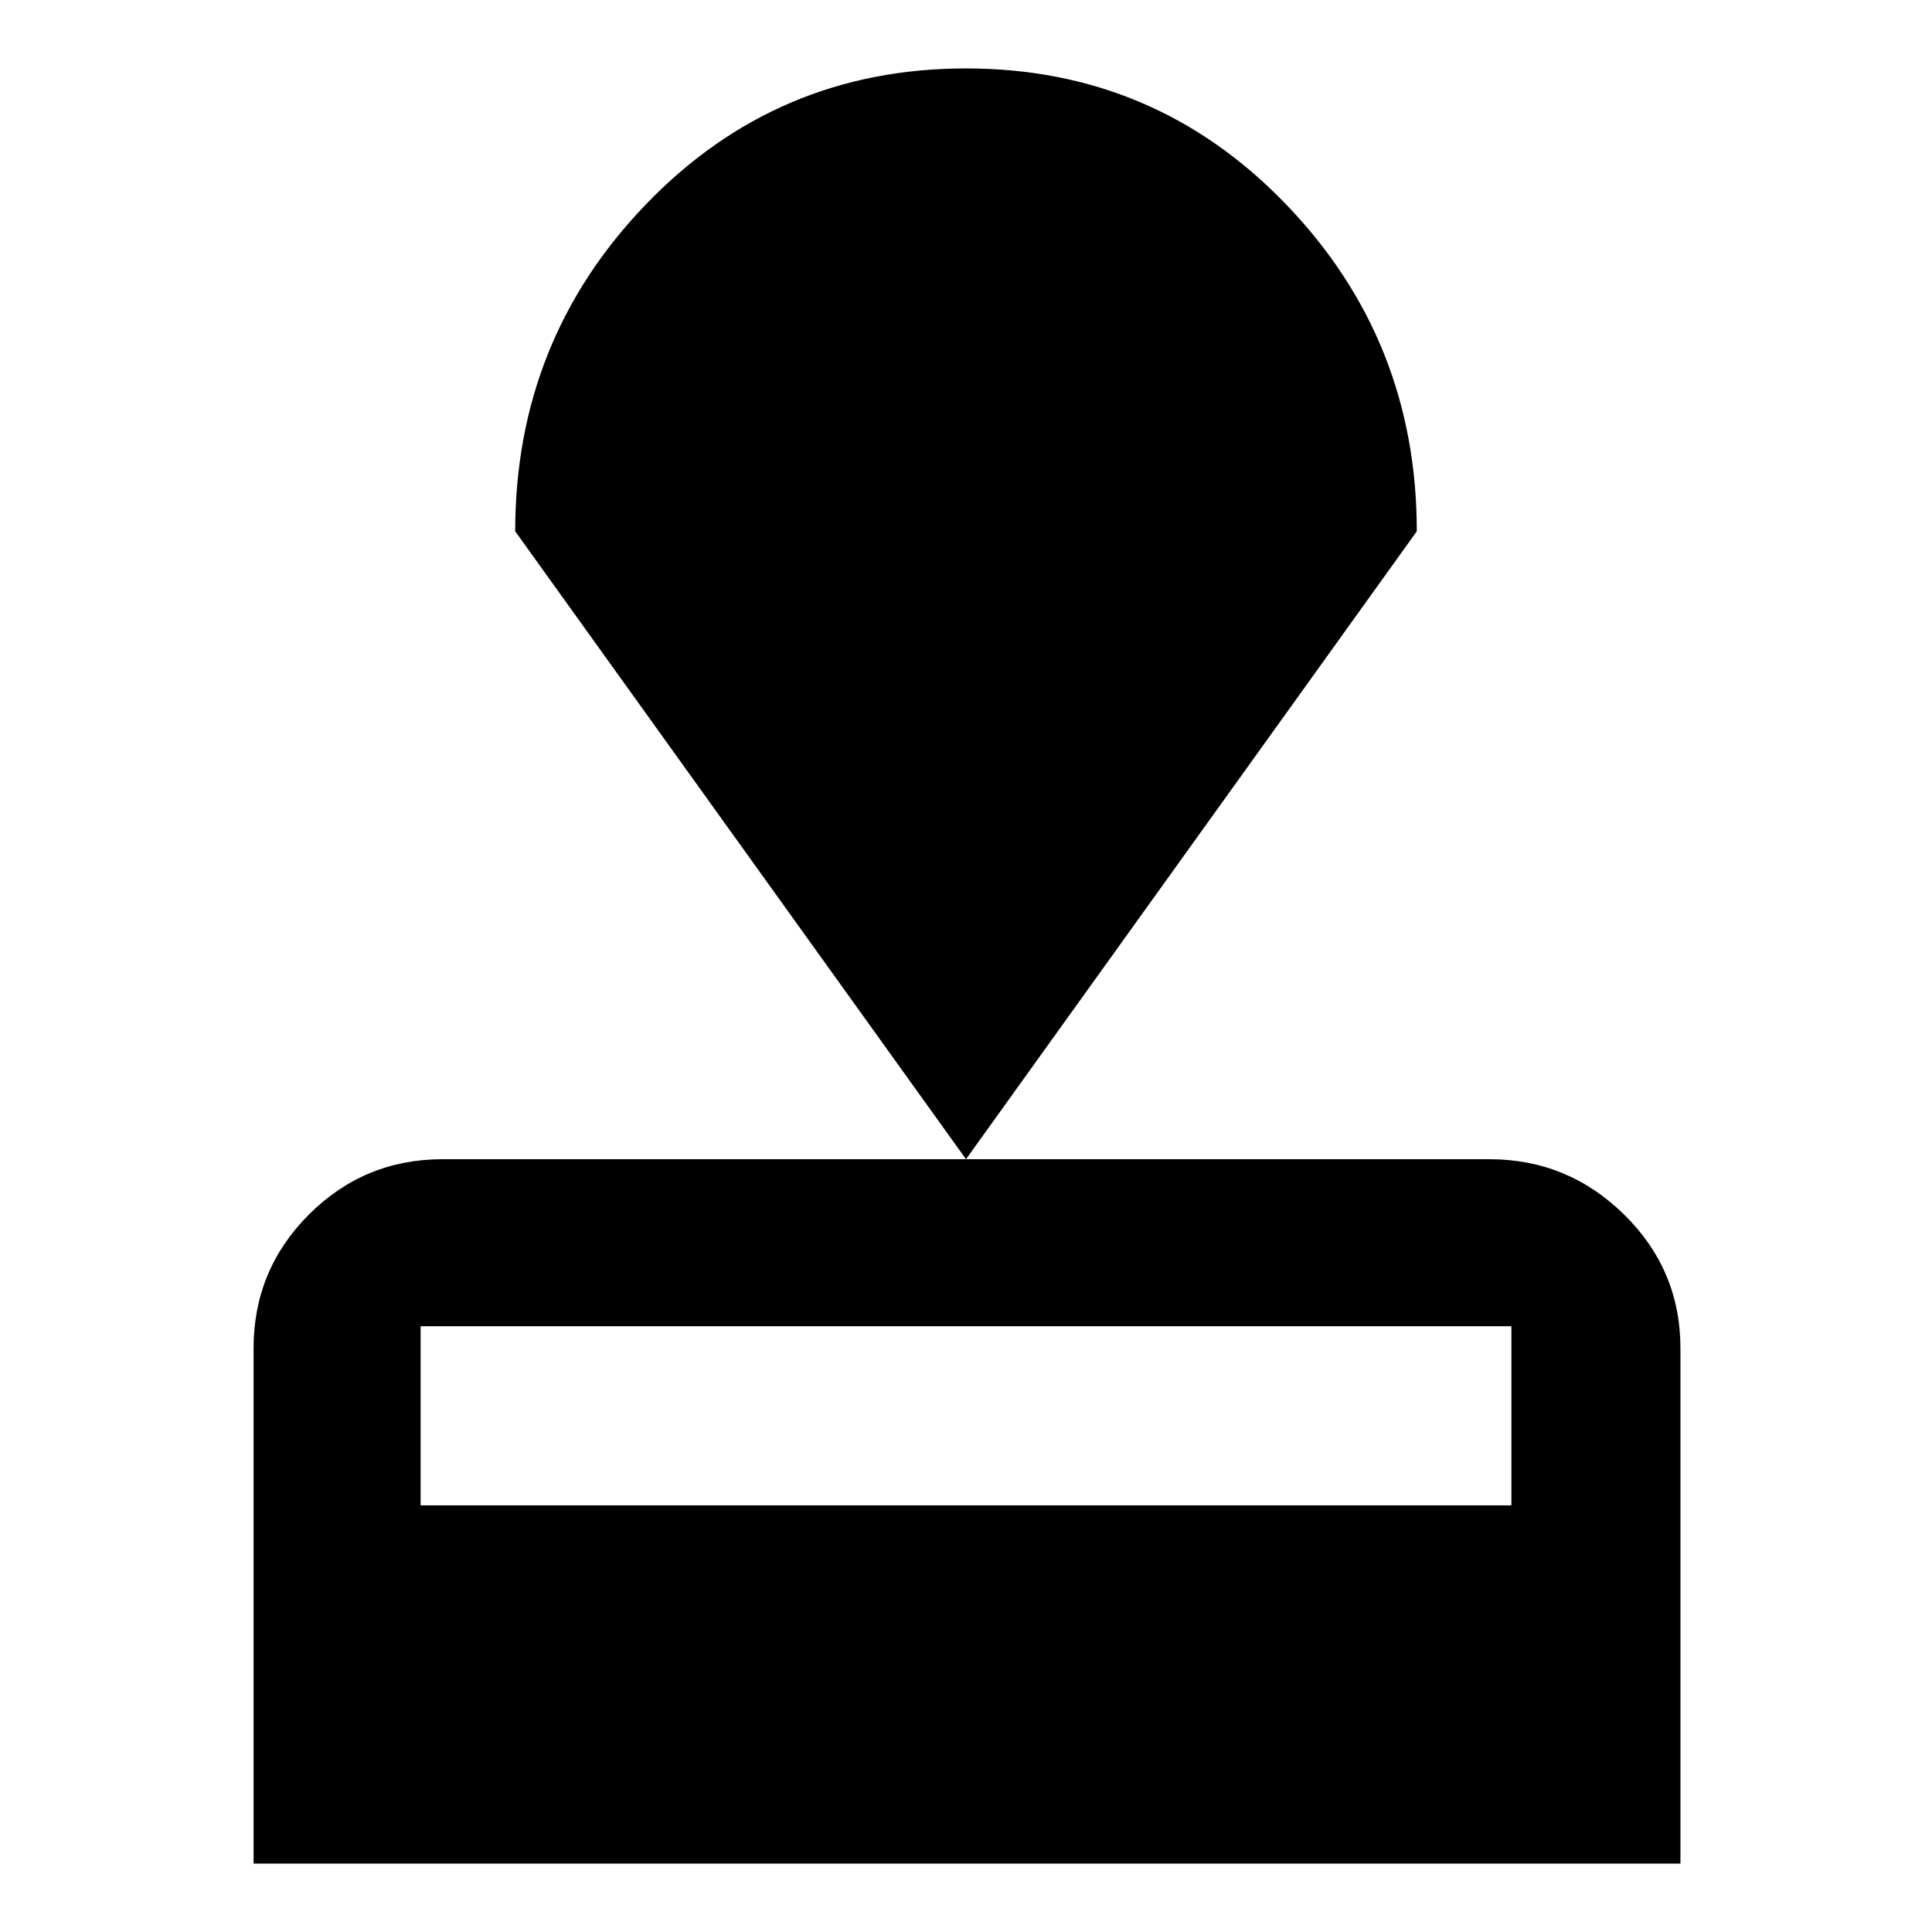 <svg xmlns="http://www.w3.org/2000/svg" height="48" width="48"><path d="M6.3 46.3V33.5q0-1.95 1.375-3.325Q9.05 28.8 11 28.8h26q1.95 0 3.35 1.375 1.4 1.375 1.4 3.325v12.8Zm4.15-8.9h27.1v-4.45h-27.1ZM24 28.8 12.8 13.2q0-4.75 3.25-8.125T24 1.7q4.7 0 7.95 3.375T35.2 13.2Z"/></svg>